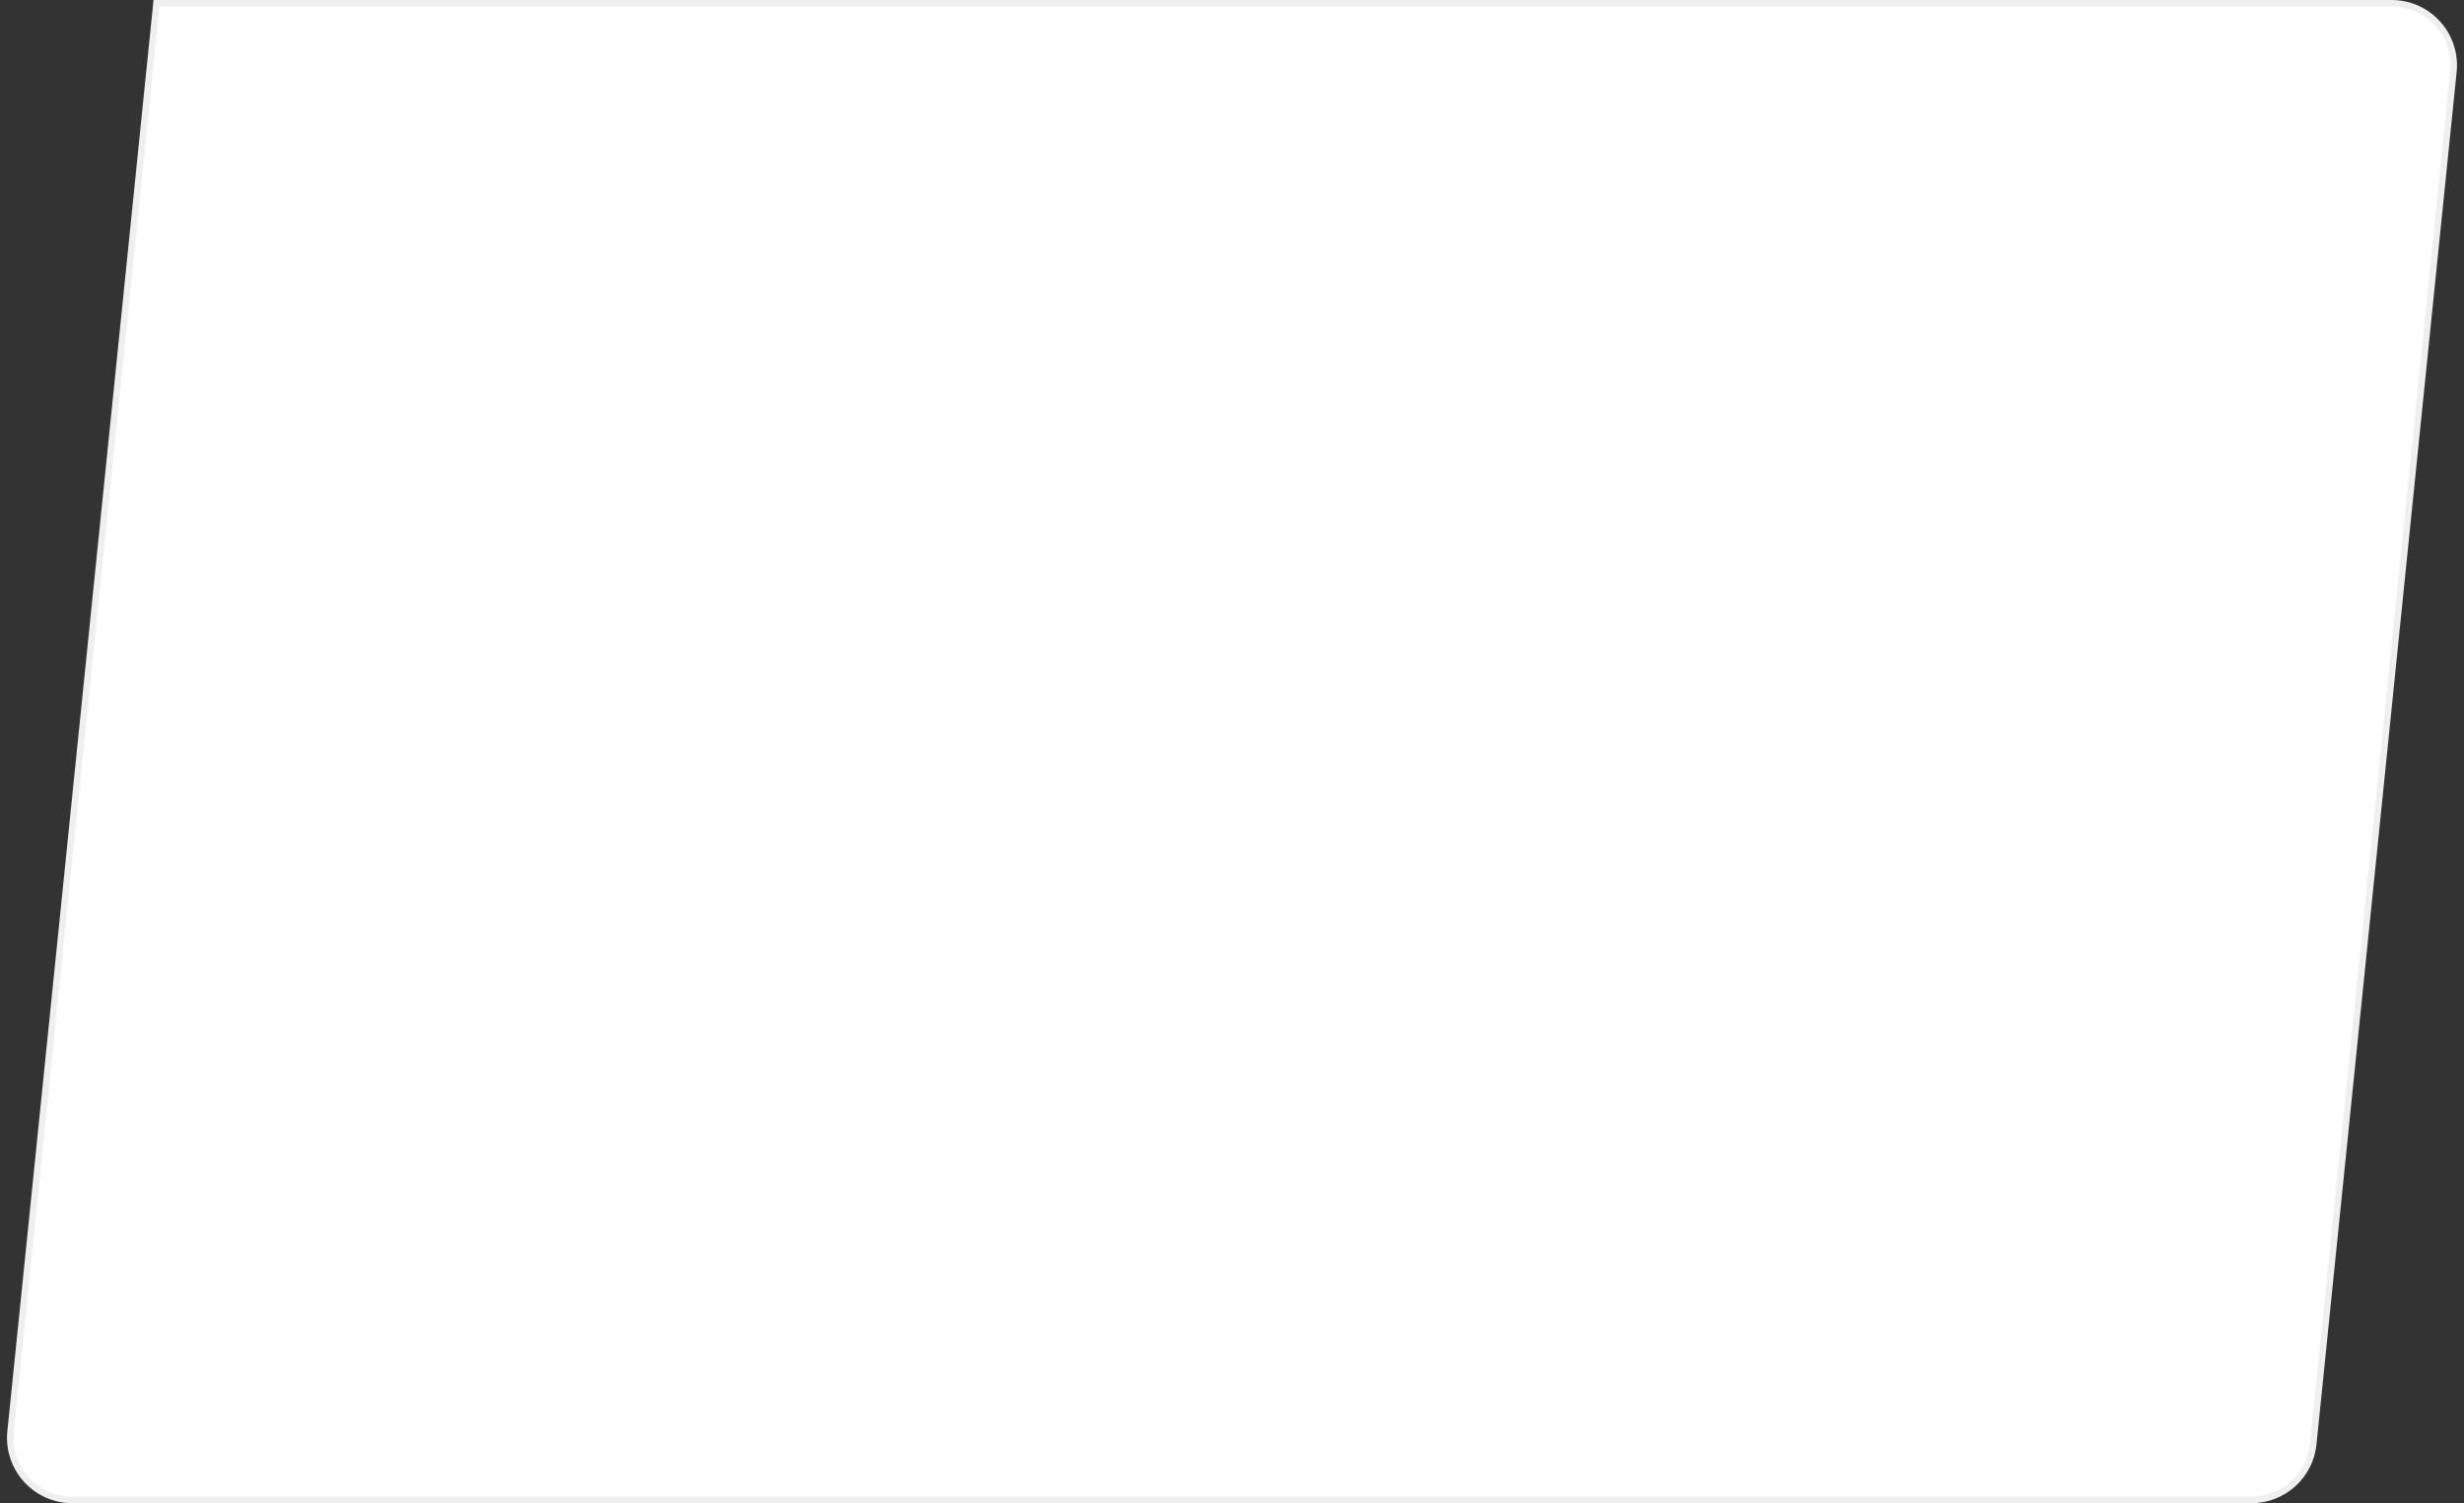 <svg width="377" height="230" viewBox="0 0 377 230" fill="none" xmlns="http://www.w3.org/2000/svg">
<rect x="0" y="0" width="377" height="230" fill="#333333" stroke="none"/>
<path d="M1.623 219.035L23.943 0.5H365.927C371.555 0.5 375.949 5.366 375.377 10.965L353.929 220.965C353.434 225.813 349.351 229.5 344.478 229.5H11.073C5.445 229.5 1.051 224.634 1.623 219.035Z" fill="white" stroke="#EFEFEF"/>
<mask id="mask0" mask-type="alpha" maskUnits="userSpaceOnUse" x="1" y="0" width="375" height="230">
<path d="M23.491 0H365.927C371.851 0 376.477 5.122 375.875 11.016L354.426 221.016C353.905 226.119 349.608 230 344.478 230H11.073C5.149 230 0.523 224.878 1.125 218.984L23.491 0Z" fill="white"/>
</mask>
<g mask="url(#mask0)">
</g>
</svg>
